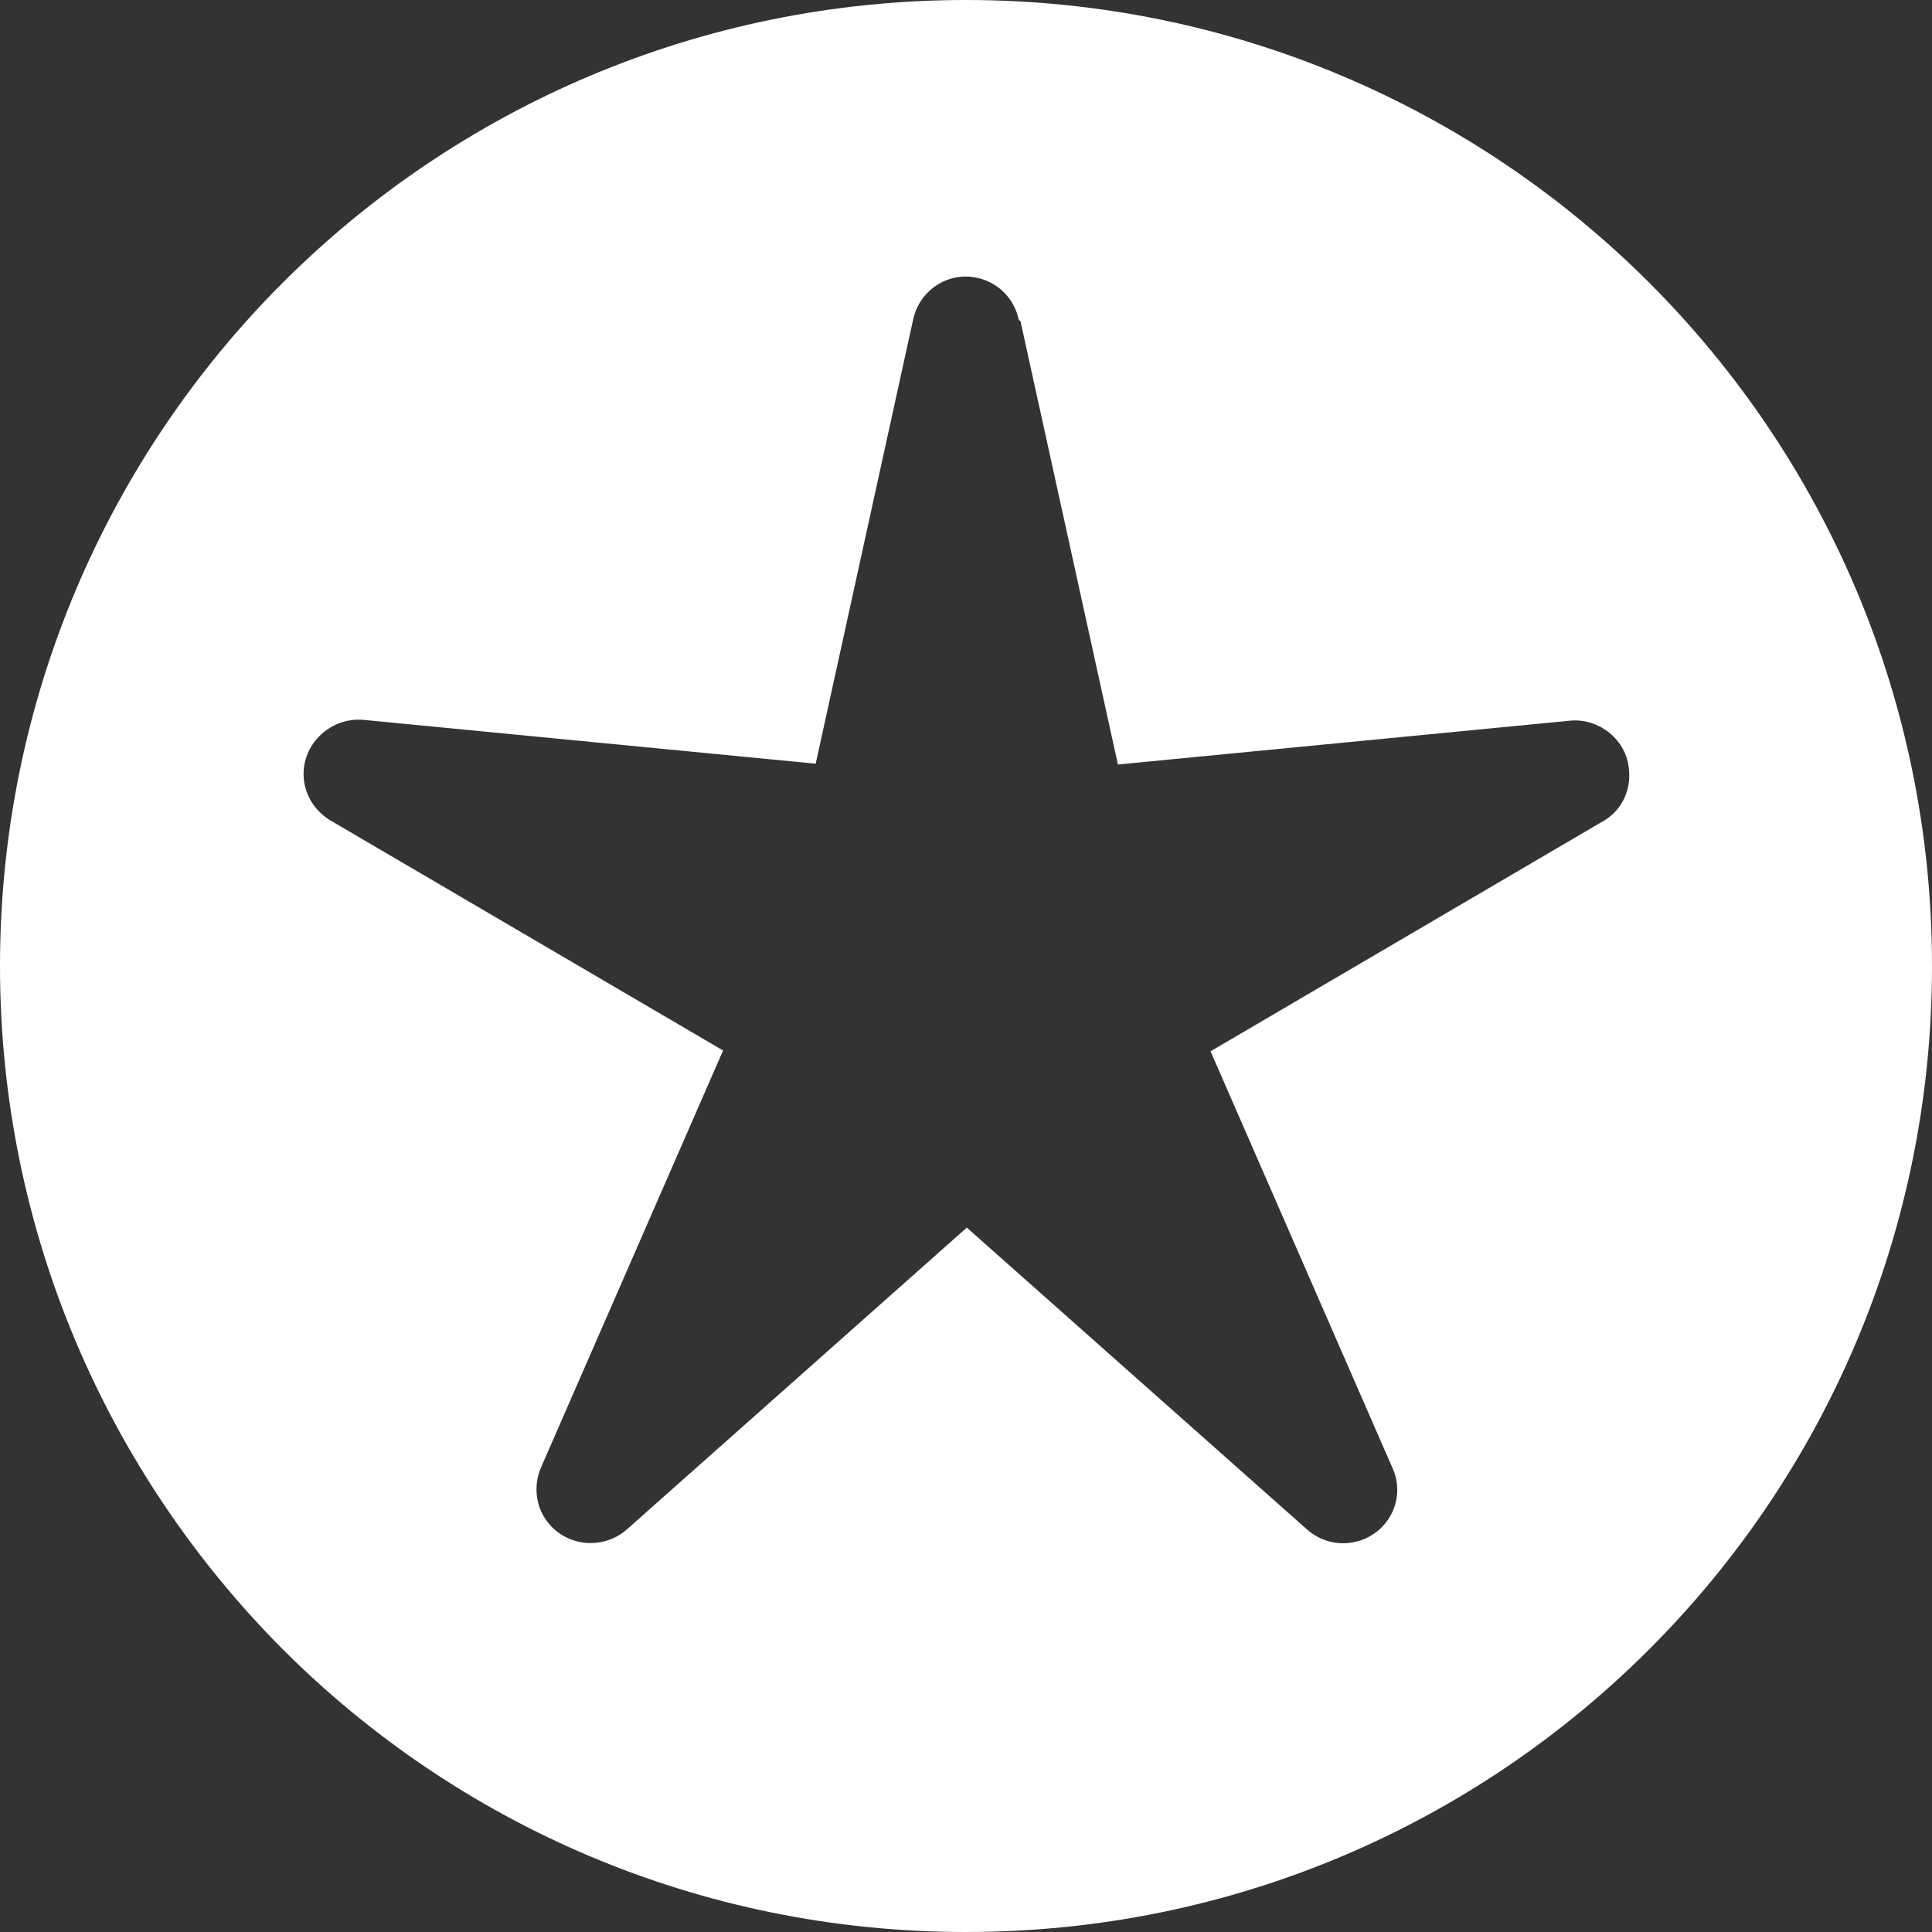<?xml version="1.0" encoding="UTF-8"?>
<svg id="Layer_2" data-name="Layer 2" xmlns="http://www.w3.org/2000/svg" viewBox="0 0 23.78 23.78">
  <rect x="0" y="0" width="23.78" height="23.78" fill="#333333" stroke="none"/>
  <defs>
    <style>
      .cls-1 {
        fill: #fff;
        fill-rule: evenodd;
      }
    </style>
  </defs>
  <g id="Layer_1-2" data-name="Layer 1">
    <path class="cls-1" d="M11.89,0c3.28,0,6.26,1.33,8.41,3.48,2.15,2.15,3.48,5.12,3.48,8.41s-1.33,6.26-3.48,8.41c-2.15,2.15-5.12,3.48-8.41,3.48s-6.26-1.33-8.41-3.48C1.33,18.14,0,15.17,0,11.89S1.33,5.63,3.48,3.48C5.63,1.33,8.61,0,11.89,0h0ZM12.54,3.94c-.05-.25-.24-.46-.51-.52-.36-.08-.71.15-.79.51l-1.2,5.47-5.57-.54c-.25-.02-.5.1-.64.33-.19.32-.08.72.24.91l4.83,2.83-2.24,5.13c-.1.23-.07.51.11.71.24.27.66.3.94.06l4.19-3.72,4.17,3.7c.19.18.47.24.73.13.34-.15.49-.54.34-.87l-2.24-5.13,4.81-2.82c.23-.12.37-.37.34-.65-.03-.36-.36-.63-.72-.6l-5.57.54-1.2-5.46Z"/>
  </g>
</svg>